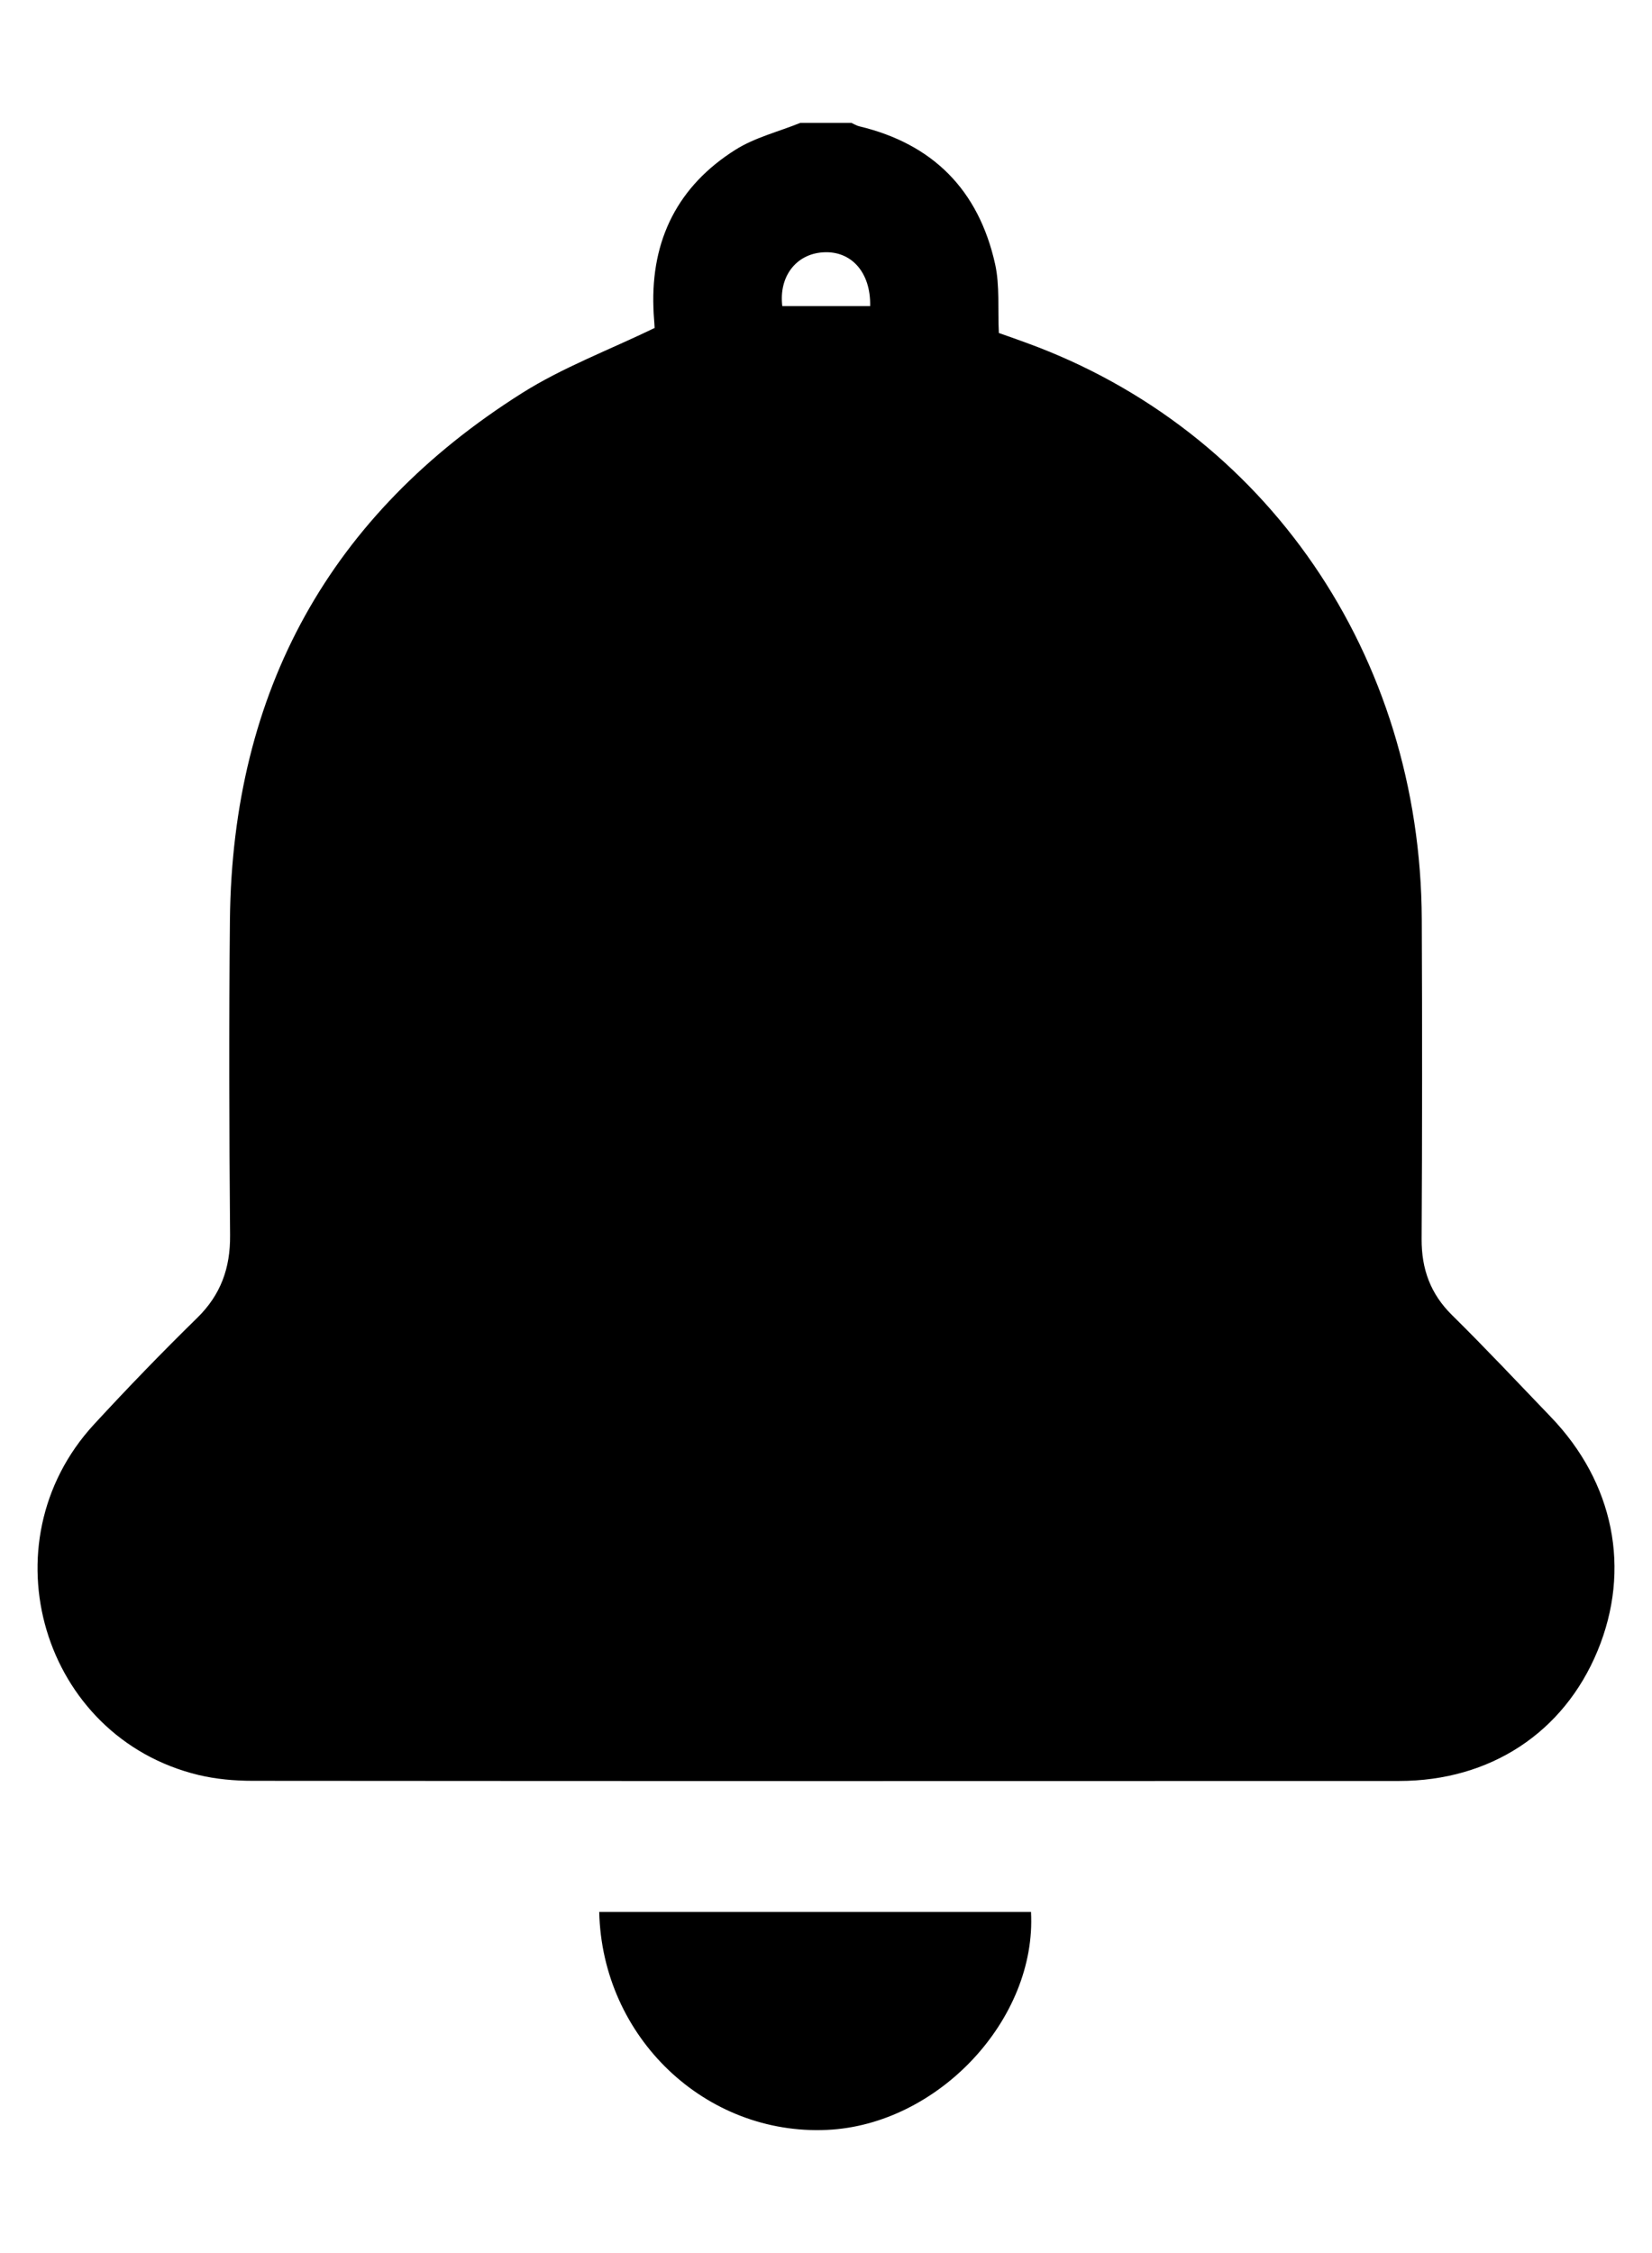 <svg width="11" height="15" viewBox="0 0 11 15" fill="none" xmlns="http://www.w3.org/2000/svg">
  <path
    d="M5.329 0.818C5.442 0.818 5.556 0.818 5.669 0.818C5.687 0.826 5.704 0.837 5.722 0.841C6.211 0.958 6.516 1.264 6.626 1.758C6.658 1.903 6.643 2.058 6.651 2.217C6.707 2.237 6.772 2.259 6.836 2.283C8.431 2.864 9.46 4.362 9.467 6.122C9.47 6.831 9.47 7.54 9.466 8.249C9.465 8.449 9.525 8.614 9.668 8.755C9.891 8.975 10.106 9.204 10.323 9.43C10.747 9.869 10.863 10.448 10.637 10.992C10.412 11.535 9.923 11.857 9.316 11.857C6.771 11.858 4.226 11.858 1.682 11.856C1.561 11.856 1.438 11.845 1.321 11.817C0.282 11.566 -0.103 10.276 0.625 9.484C0.849 9.241 1.078 9.004 1.314 8.773C1.47 8.62 1.534 8.442 1.532 8.224C1.526 7.523 1.524 6.822 1.531 6.122C1.548 4.596 2.199 3.423 3.476 2.617C3.747 2.446 4.054 2.331 4.36 2.183C4.355 2.202 4.36 2.194 4.359 2.186C4.357 2.141 4.352 2.096 4.351 2.051C4.334 1.594 4.516 1.237 4.897 0.997C5.027 0.915 5.184 0.877 5.329 0.818ZM5.209 2.038H5.794C5.799 1.811 5.666 1.667 5.479 1.68C5.299 1.692 5.185 1.843 5.209 2.038H5.209Z"
    fill="black" />
  <path
    d="M3.99 12.729H6.865C6.904 13.445 6.245 14.146 5.508 14.18C4.698 14.218 4.009 13.565 3.99 12.729Z"
    fill="black" />
</svg>